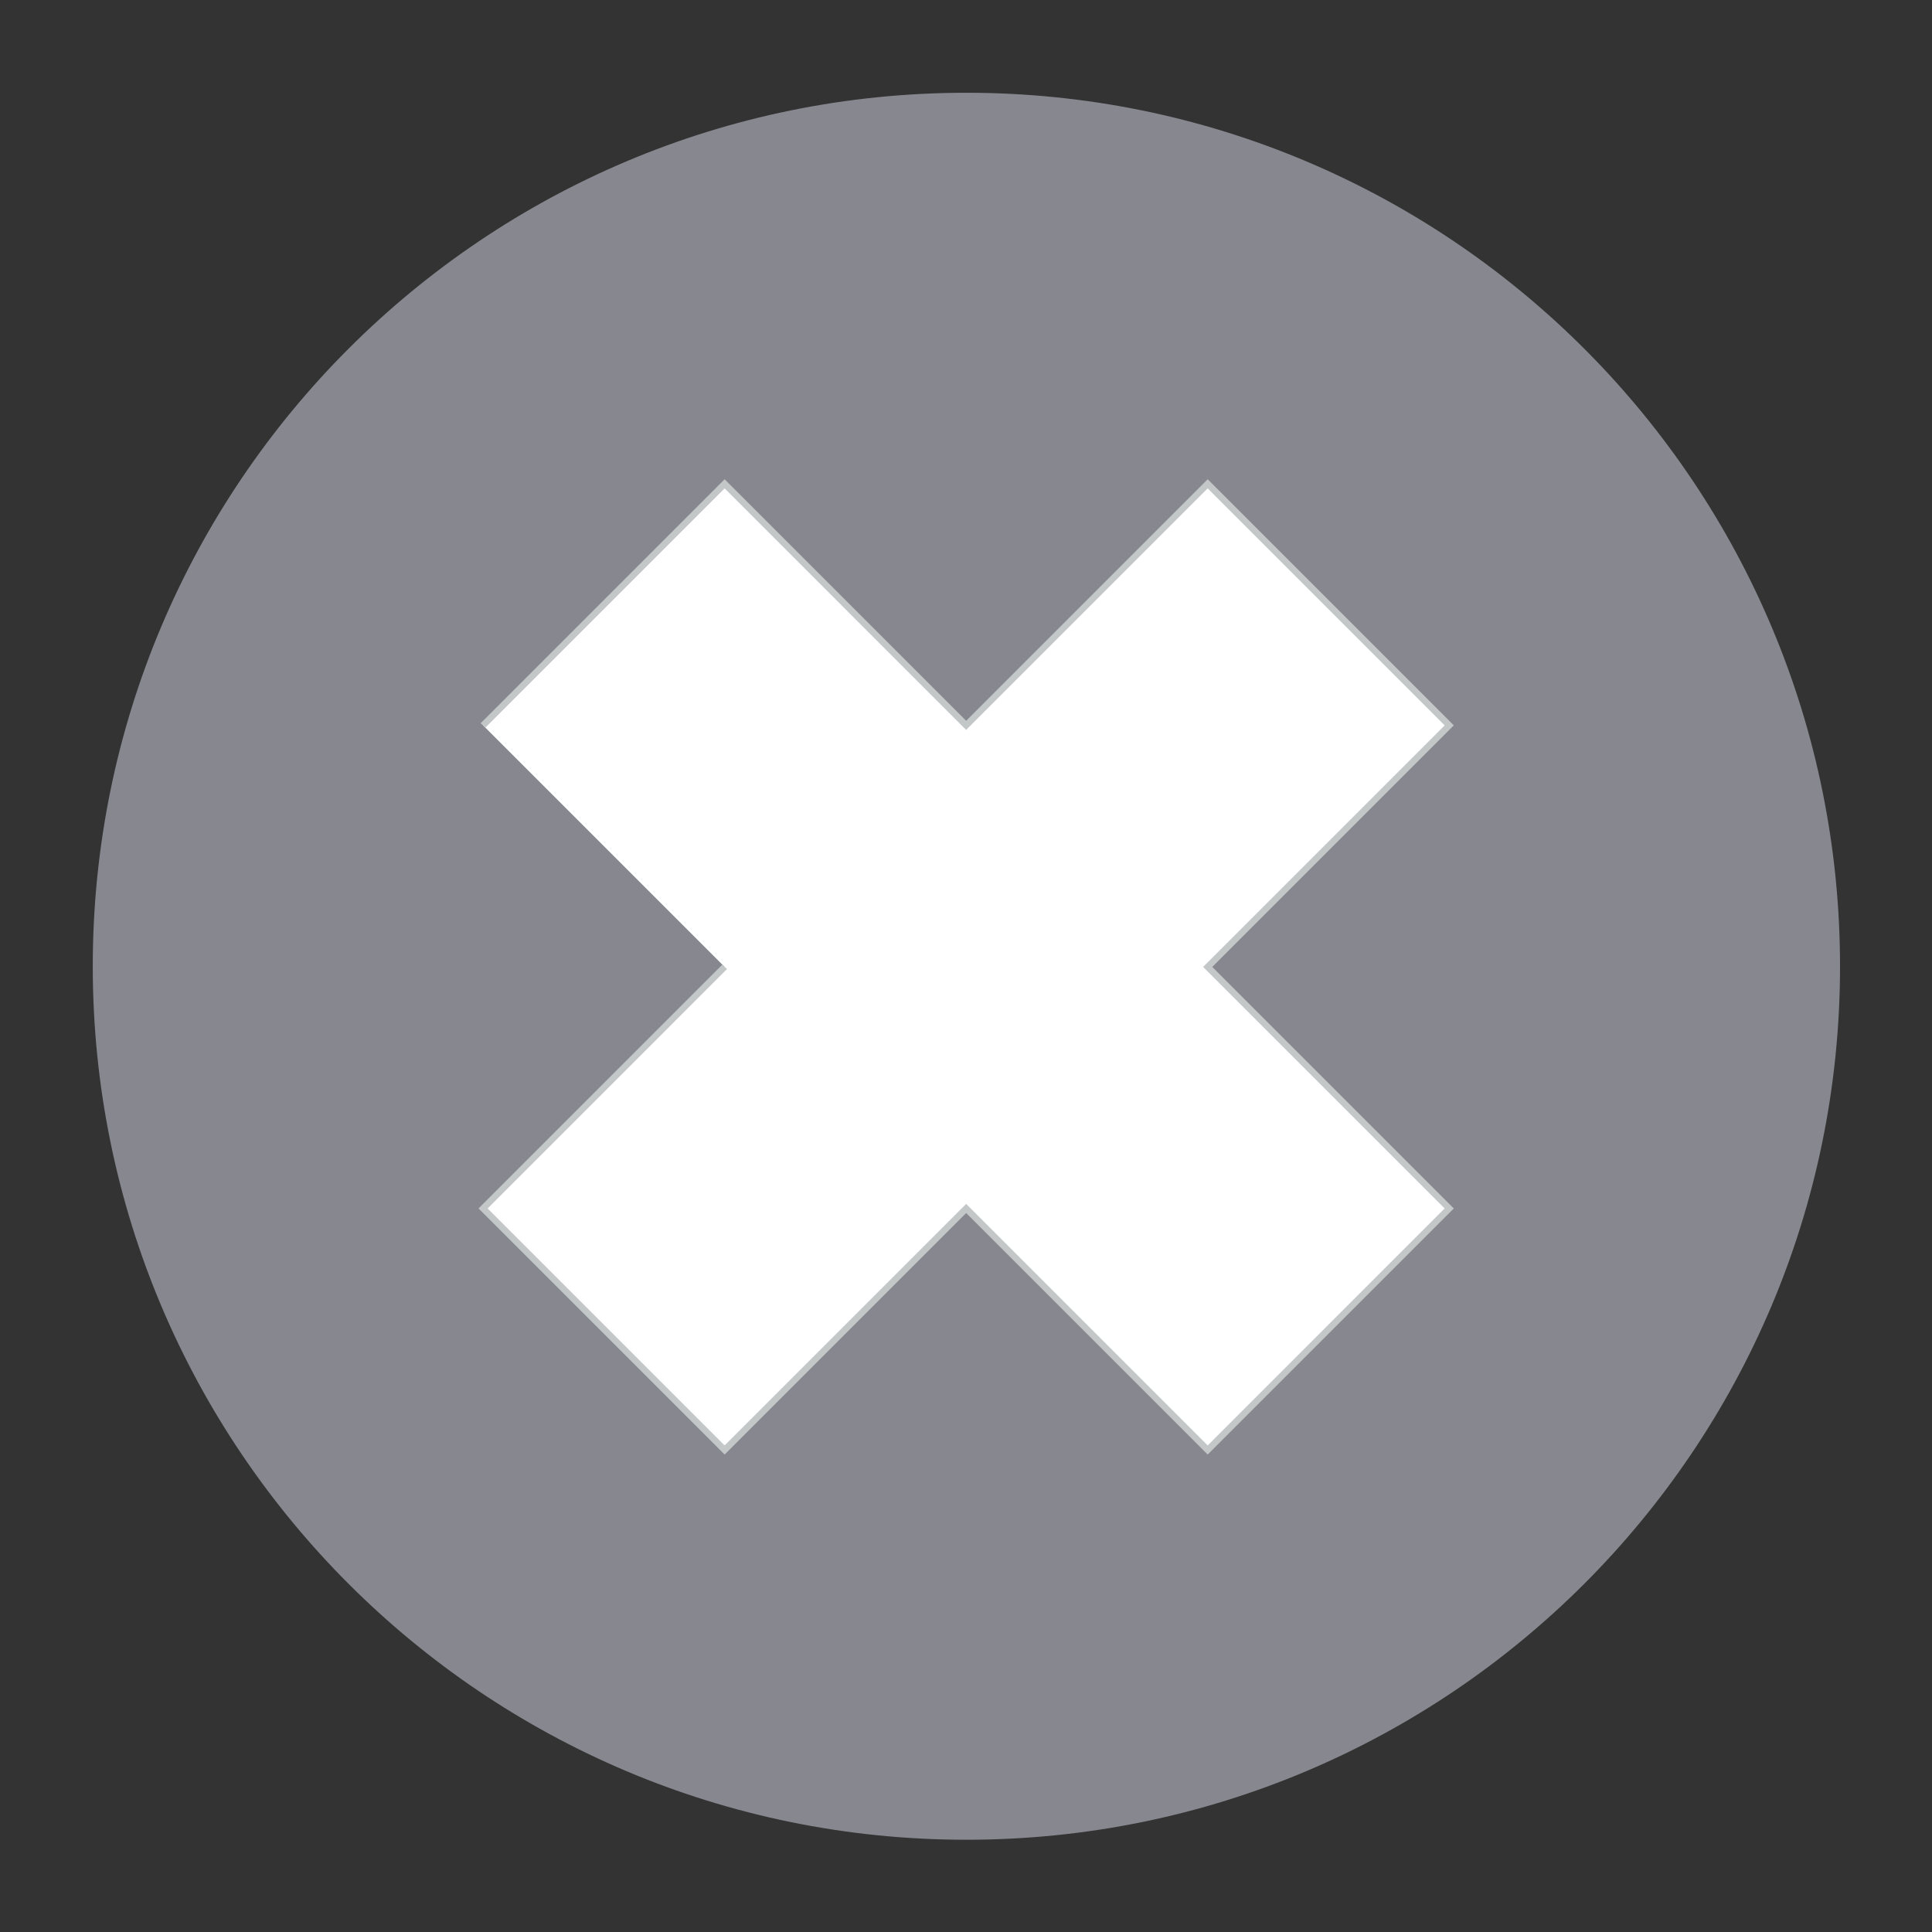 <?xml version="1.0" encoding="UTF-8" standalone="no"?>
<!-- Created with Inkscape (http://www.inkscape.org/) -->

<svg
   xmlns:dc="http://purl.org/dc/elements/1.1/"
   xmlns:cc="http://creativecommons.org/ns#"
   xmlns:rdf="http://www.w3.org/1999/02/22-rdf-syntax-ns#"
   xmlns:svg="http://www.w3.org/2000/svg"
   xmlns="http://www.w3.org/2000/svg"
   xmlns:sodipodi="http://sodipodi.sourceforge.net/DTD/sodipodi-0.dtd"
   xmlns:inkscape="http://www.inkscape.org/namespaces/inkscape"
   width="300"
   height="300"
   id="svg2"
   version="1.1"
   inkscape:version="0.48.4 r9939"
   sodipodi:docname="close.svg"
   inkscape:export-filename="/home/riccardo/Desktop/close.png"
   inkscape:export-xdpi="19.200001"
   inkscape:export-ydpi="19.200001">
  <rect width="100%" height="100%" fill="#333333" stroke="none"/>
  <defs
     id="defs4">
    <filter
       inkscape:collect="always"
       id="filter3927"
       x="-0.146"
       width="1.293"
       y="-0.14"
       height="1.28">
      <feGaussianBlur
         inkscape:collect="always"
         stdDeviation="10.079"
         id="feGaussianBlur3929" />
    </filter>
  </defs>
  <sodipodi:namedview
     id="base"
     pagecolor="#ffffff"
     bordercolor="#666666"
     borderopacity="1.0"
     inkscape:pageopacity="0.0"
     inkscape:pageshadow="2"
     inkscape:zoom="1.7469907"
     inkscape:cx="6.7203956"
     inkscape:cy="133.56313"
     inkscape:document-units="px"
     inkscape:current-layer="text3799"
     showgrid="true"
     inkscape:window-width="1526"
     inkscape:window-height="833"
     inkscape:window-x="638"
     inkscape:window-y="113"
     inkscape:window-maximized="0">
    <inkscape:grid
       type="xygrid"
       id="grid3939"
       empspacing="5"
       visible="true"
       enabled="true"
       snapvisiblegridlinesonly="true"
       spacingx="2.5px"
       spacingy="2.5px" />
  </sodipodi:namedview>
  <g
     inkscape:label="Layer 1"
     inkscape:groupmode="layer"
     id="layer1"
     transform="translate(0,-752.362)">
    <path
       sodipodi:type="arc"
       style="fill:#87888f;fill-opacity:1;fill-rule:evenodd;stroke:none;stroke-width:20;stroke-linecap:round;stroke-linejoin:miter;stroke-miterlimit:4;stroke-opacity:1;stroke-dasharray:none"
       id="path2985"
       sodipodi:cx="150.21931"
       sodipodi:cy="149.78069"
       sodipodi:rx="145.08849"
       sodipodi:ry="143.3782"
       d="m 295.308,149.781 c 0,79.186 -64.958,143.378 -145.088,143.378 -80.13,0 -145.088,-64.193 -145.088,-143.378 0,-79.186 64.958,-143.378 145.088,-143.378 79.398,0 144.049,63.067 145.076,141.522"
       transform="matrix(0.935,0,0,0.946,9.606,760.709)"
       sodipodi:start="0"
       sodipodi:end="6.2702403"
       sodipodi:open="true" />
    <g
       transform="scale(1.042,0.96)"
       style="font-size:237.558px;font-style:normal;font-variant:normal;font-weight:bold;font-stretch:normal;line-height:125%;letter-spacing:0px;word-spacing:0px;fill:#f2f2f2;fill-opacity:1;stroke:none;font-family:rsfs10;-inkscape-font-specification:rsfs10 Bold Italic"
       id="text3799">
      <path
         d="m 71.989,901.039 35.994,-39.069 35.994,39.069 35.994,-39.069 35.994,39.069 -35.994,39.069 35.994,39.069 -35.994,39.069 -35.994,-39.069 -35.994,39.069 -35.994,-39.069 35.994,-39.069"
         style="font-family:rsfs10;-inkscape-font-specification:rsfs10 Bold Italic;stroke:#c4c7c8;stroke-opacity:1;fill:#ffffff;fill-opacity:1"
         id="path3937"
         inkscape:connector-curvature="0"
         sodipodi:nodetypes="cccccccccccc" />
    </g>
  </g>
</svg>
